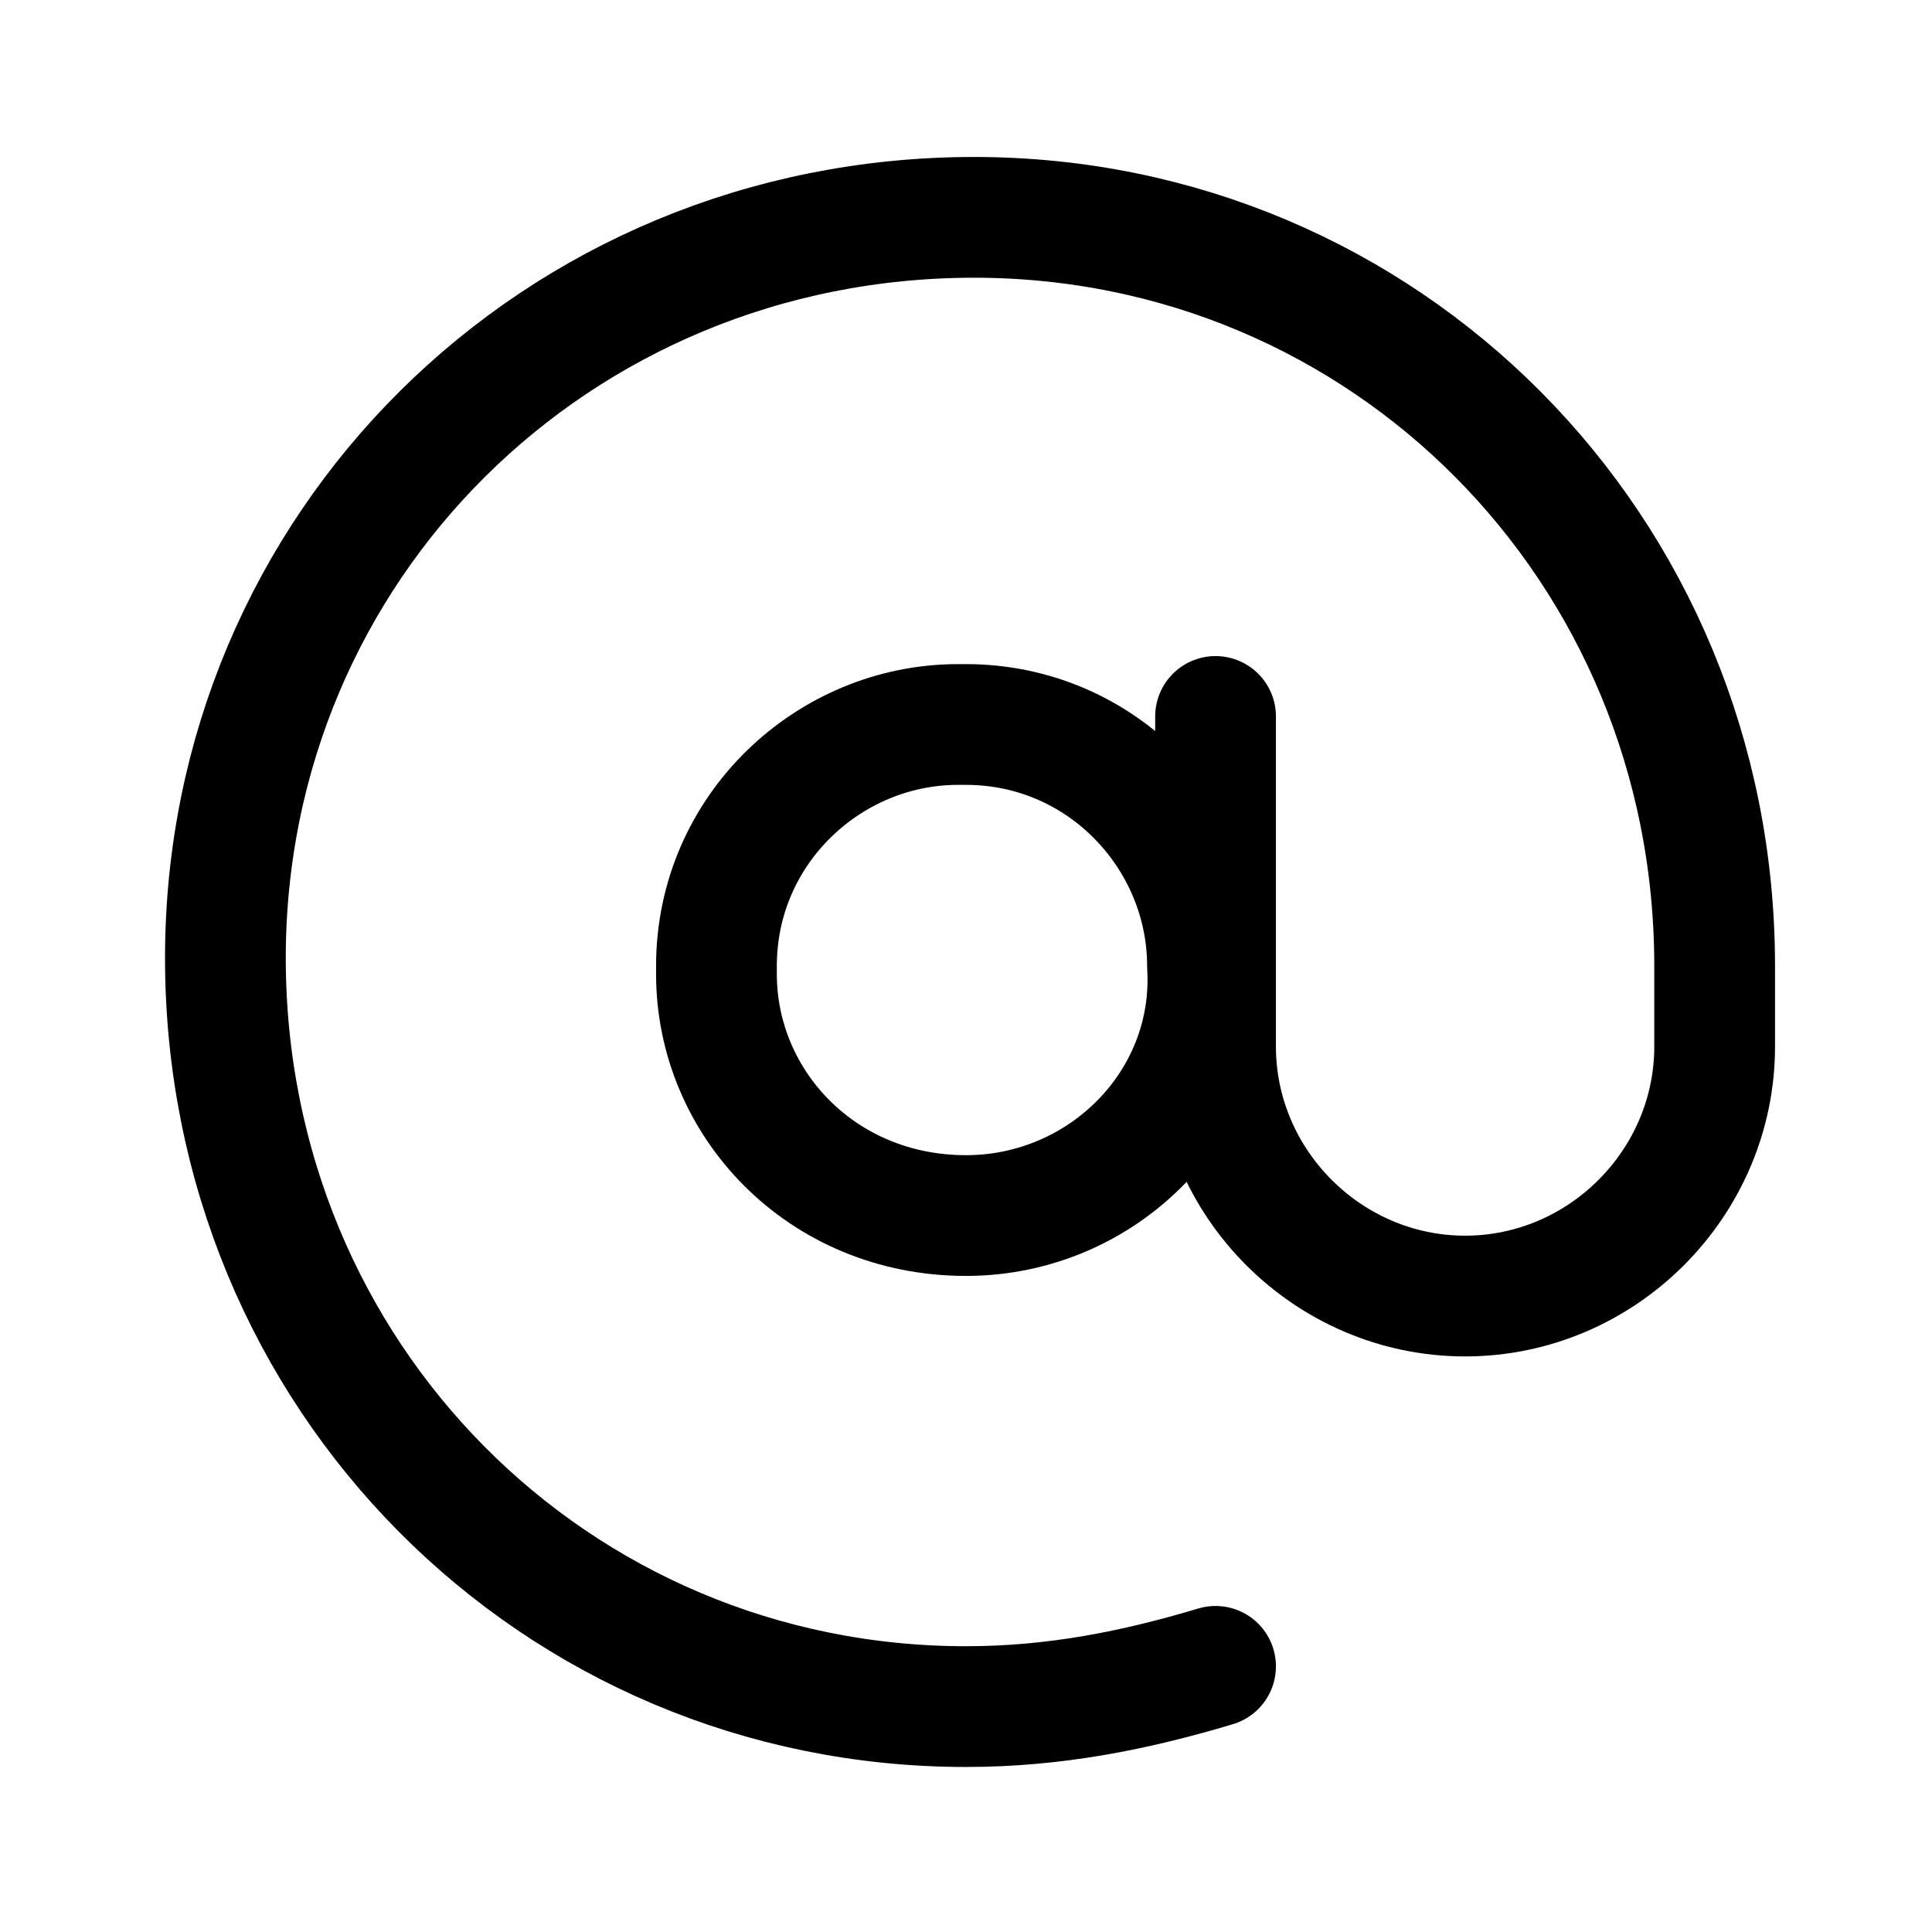 <svg width="24" height="24" viewBox="0 0 24 24" fill="none" xmlns="http://www.w3.org/2000/svg">
<path d="M15.1 20.7C14.1 21 13.1 21.2 12 21.2C6.9 21.2 2.8 17.1 2.8 11.9C2.8 6.8 6.9 2.7 12.1 2.7C17.2 2.7 21.3 6.8 21.3 12C21.3 12.6 21.3 13 21.3 13C21.3 14.7 19.9 16.1 18.2 16.1C16.5 16.1 15.1 14.7 15.1 13V8.9" stroke="black" stroke-width="1.5" stroke-linecap="round" stroke-linejoin="round"/>
<path d="M12 15.1C10.2 15.1 8.9 13.7 8.9 12.1V12C8.9 10.3 10.3 9 11.9 9H12C13.7 9 15 10.4 15 12C15.1 13.7 13.7 15.1 12 15.1Z" stroke="black" stroke-width="1.5" stroke-linecap="round" stroke-linejoin="round"/>
</svg>
